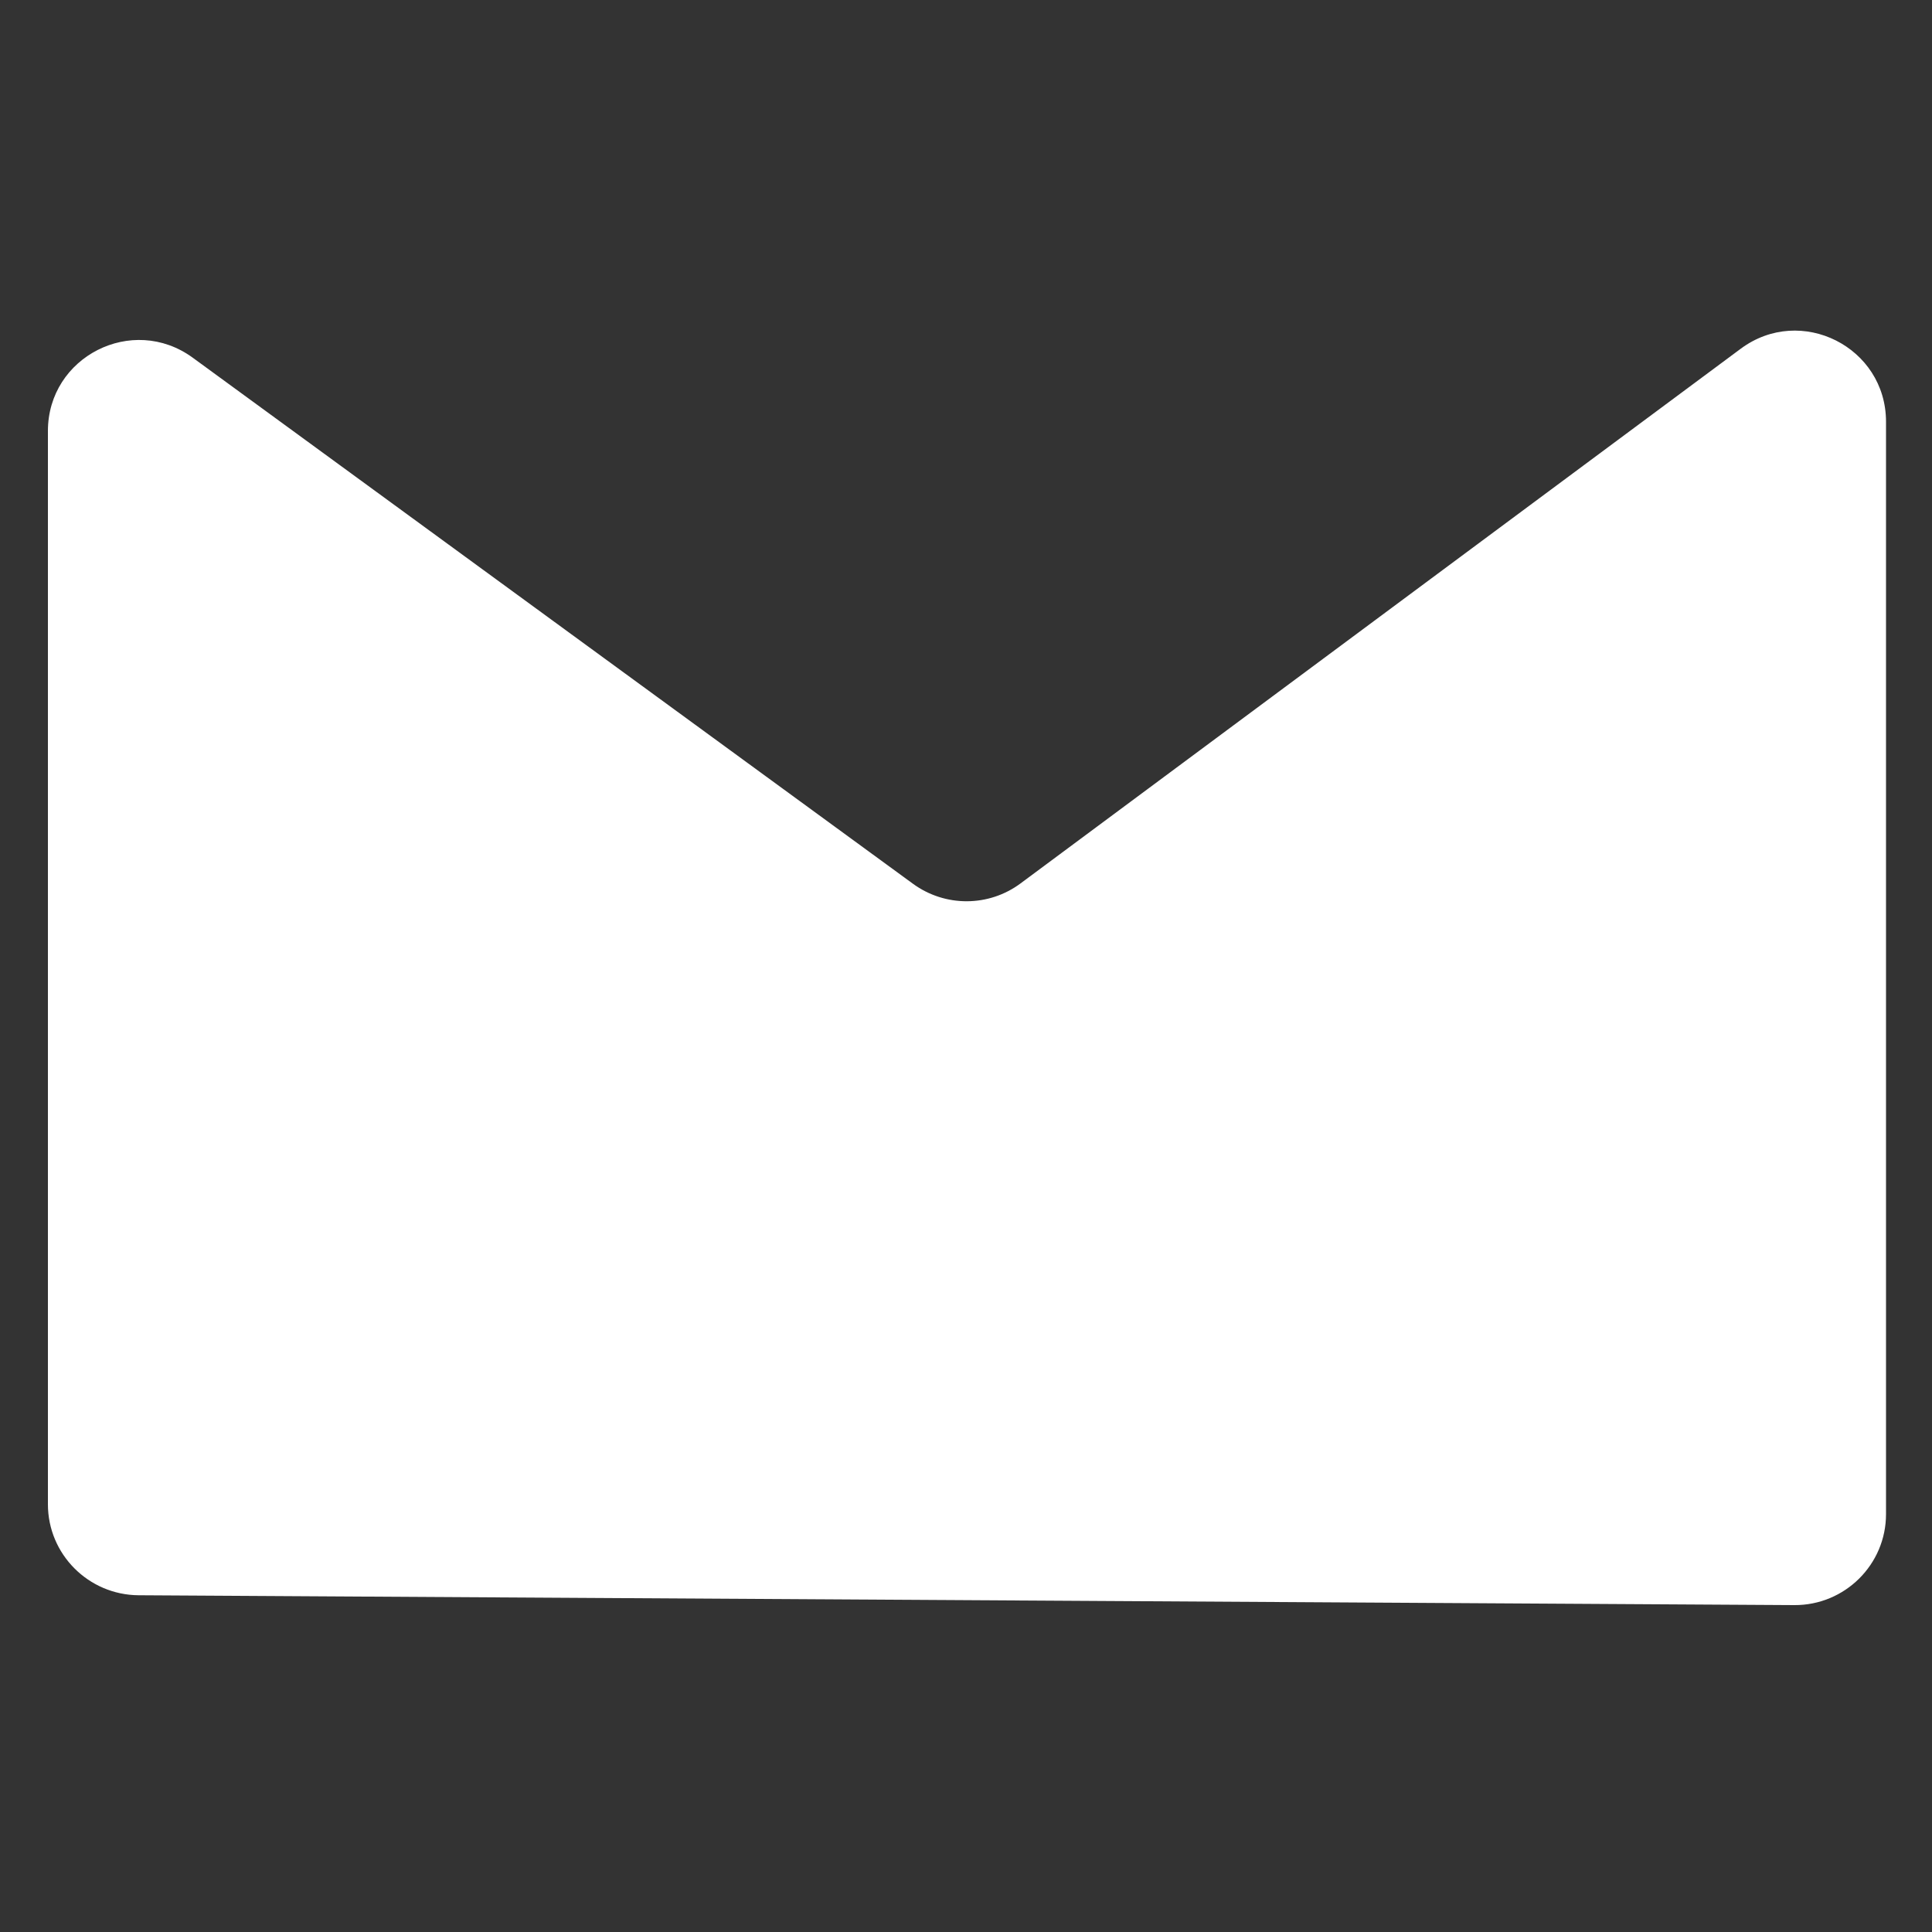 <?xml version="1.0" encoding="utf-8"?>
<!-- Generator: Adobe Illustrator 18.1.1, SVG Export Plug-In . SVG Version: 6.00 Build 0)  -->
<svg version="1.1" id="Layer_1" xmlns="http://www.w3.org/2000/svg" xmlns:xlink="http://www.w3.org/1999/xlink" x="0px" y="0px"
	 viewBox="0 0 1000 1000" enable-background="new 0 0 1000 1000" xml:space="preserve">
<rect x="0" y="0" width="1000" height="1000" fill="#333333" stroke="none"/>
<path fill="#FFFFFF" d="M24.8,778.6V223.1c0-38.5,43.7-60.7,74.9-38l372.8,272.3c16.7,12.2,39.3,12.1,55.8-0.2L901,180.5
	c31.1-23.1,75.2-0.9,75.2,37.8v565.4c0,26.1-21.3,47.2-47.4,47.1l-857.1-5.1C45.8,825.5,24.8,804.5,24.8,778.6z"/>
</svg>
